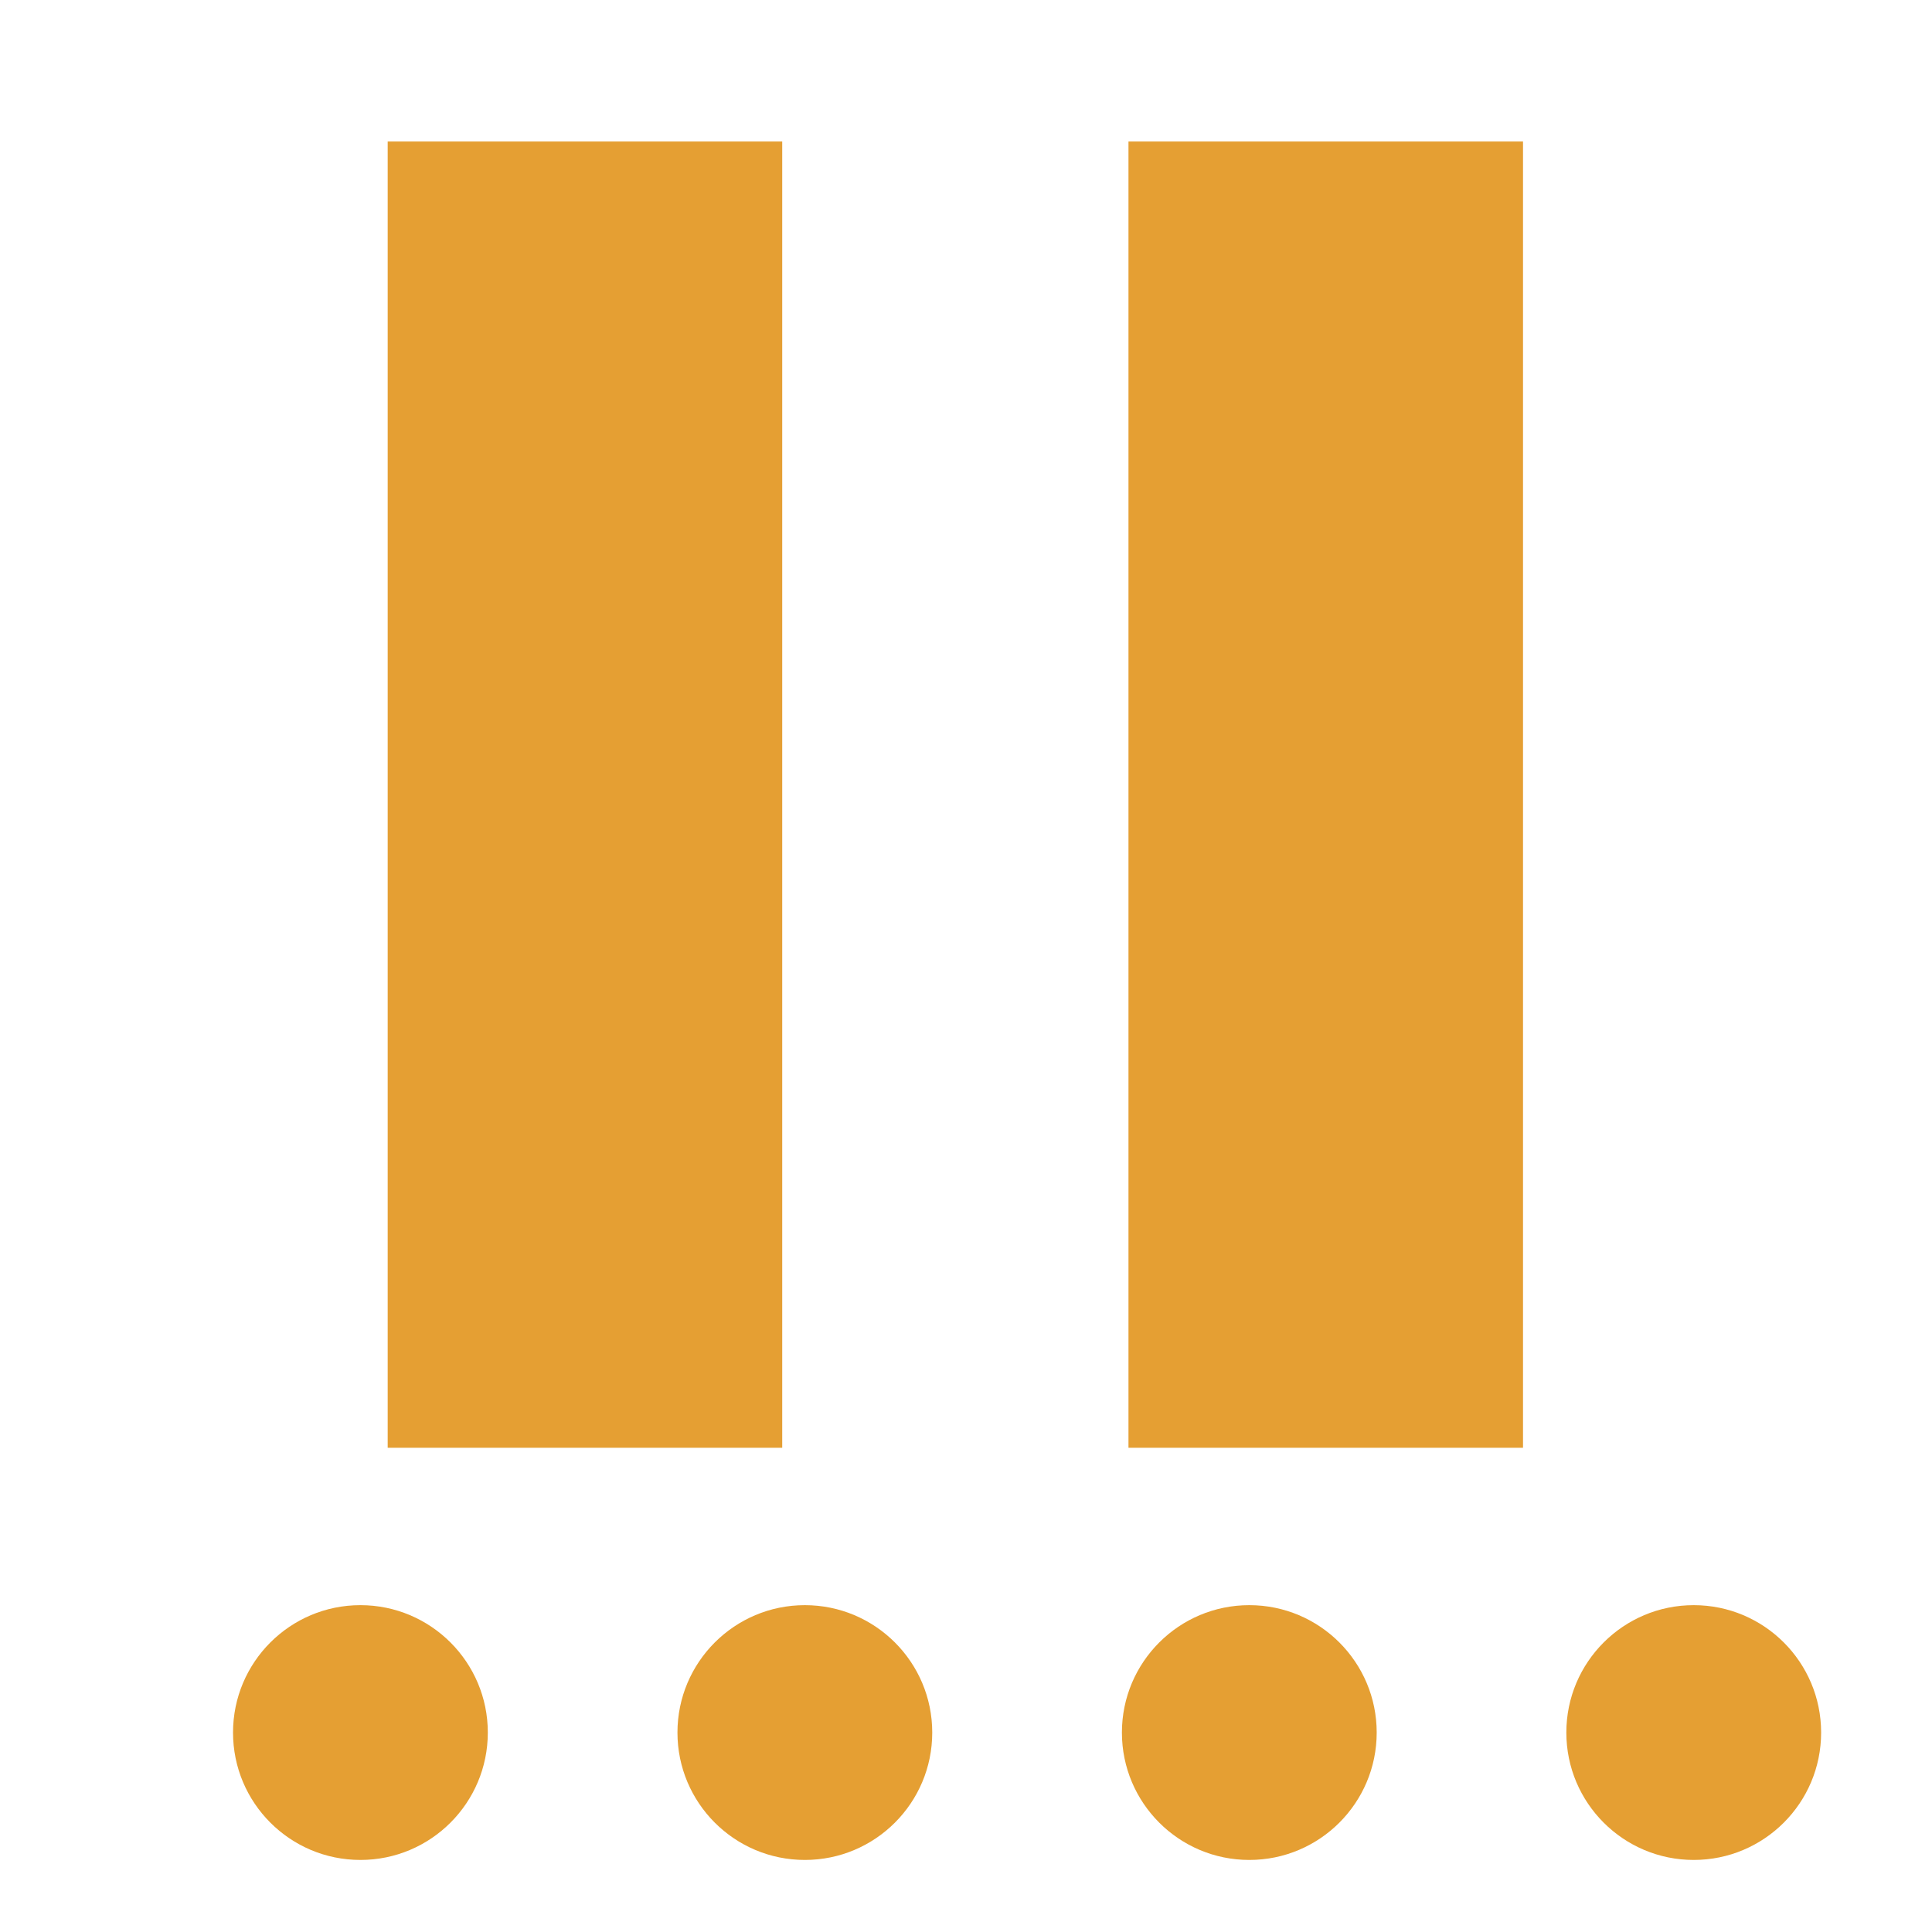 <?xml version="1.0" encoding="UTF-8" standalone="no"?>
<!-- Created with Inkscape (http://www.inkscape.org/) -->

<svg
   xmlns:dc="http://purl.org/dc/elements/1.1/"
   xmlns:cc="http://creativecommons.org/ns#"
   xmlns:rdf="http://www.w3.org/1999/02/22-rdf-syntax-ns#"
   xmlns:svg="http://www.w3.org/2000/svg"
   xmlns="http://www.w3.org/2000/svg"
   xmlns:sodipodi="http://sodipodi.sourceforge.net/DTD/sodipodi-0.dtd"
   xmlns:inkscape="http://www.inkscape.org/namespaces/inkscape"
   width="32px"
   height="32px"
   id="svg19056"
   version="1.1"
   inkscape:version="0.48.4 r9939"
   sodipodi:docname="button_playbatch.svg">
  <defs
     id="defs19058" />
  <sodipodi:namedview
     id="base"
     pagecolor="#ffffff"
     bordercolor="#666666"
     borderopacity="1.0"
     inkscape:pageopacity="0.0"
     inkscape:pageshadow="2"
     inkscape:zoom="15.836083"
     inkscape:cx="18.001697"
     inkscape:cy="18.034309"
     inkscape:current-layer="layer1"
     showgrid="true"
     inkscape:grid-bbox="true"
     inkscape:document-units="px"
     inkscape:snap-bbox="true"
     inkscape:snap-global="false"
     inkscape:window-width="944"
     inkscape:window-height="1002"
     inkscape:window-x="960"
     inkscape:window-y="0"
     inkscape:window-maximized="0">
    <inkscape:grid
       type="xygrid"
       id="grid19064" />
  </sodipodi:namedview>
  <g
     id="layer1"
     inkscape:label="Layer 1"
     inkscape:groupmode="layer">
    <g
       id="g13486-1-9-4-0"
       style="fill:#e59f33;fill-opacity:1"
       transform="matrix(0,-0.373,0.373,0,-949.155,242.612)">
      <path
         transform="translate(3.572,-3.5)"
         d="m 575.585,2564.156 c 0,3.124 -2.533,5.657 -5.657,5.657 -3.124,0 -5.657,-2.533 -5.657,-5.657 0,-3.124 2.533,-5.657 5.657,-5.657 3.124,0 5.657,2.533 5.657,5.657 z"
         sodipodi:ry="5.6568537"
         sodipodi:rx="5.6568537"
         sodipodi:cy="2564.1562"
         sodipodi:cx="569.92798"
         id="path13412-2-2-2-1"
         style="fill:#e59f33;fill-opacity:1;stroke:none"
         sodipodi:type="arc" />
      <path
         transform="translate(3.572,16.235)"
         d="m 575.585,2564.156 c 0,3.124 -2.533,5.657 -5.657,5.657 -3.124,0 -5.657,-2.533 -5.657,-5.657 0,-3.124 2.533,-5.657 5.657,-5.657 3.124,0 5.657,2.533 5.657,5.657 z"
         sodipodi:ry="5.6568537"
         sodipodi:rx="5.6568537"
         sodipodi:cy="2564.1562"
         sodipodi:cx="569.92798"
         id="path13412-8-9-6-0-4"
         style="fill:#e59f33;fill-opacity:1;stroke:none"
         sodipodi:type="arc" />
      <path
         transform="translate(3.572,35.971)"
         d="m 575.585,2564.156 c 0,3.124 -2.533,5.657 -5.657,5.657 -3.124,0 -5.657,-2.533 -5.657,-5.657 0,-3.124 2.533,-5.657 5.657,-5.657 3.124,0 5.657,2.533 5.657,5.657 z"
         sodipodi:ry="5.6568537"
         sodipodi:rx="5.6568537"
         sodipodi:cy="2564.1562"
         sodipodi:cx="569.92798"
         id="path13412-80-08-5-9-5"
         style="fill:#e59f33;fill-opacity:1;stroke:none"
         sodipodi:type="arc" />
      <path
         transform="translate(3.572,55.706)"
         d="m 575.585,2564.156 c 0,3.124 -2.533,5.657 -5.657,5.657 -3.124,0 -5.657,-2.533 -5.657,-5.657 0,-3.124 2.533,-5.657 5.657,-5.657 3.124,0 5.657,2.533 5.657,5.657 z"
         sodipodi:ry="5.6568537"
         sodipodi:rx="5.6568537"
         sodipodi:cy="2564.1562"
         sodipodi:cx="569.92798"
         id="path13412-1-7-3-7-6"
         style="fill:#e59f33;fill-opacity:1;stroke:none"
         sodipodi:type="arc" />
    </g>
    <g
       transform="matrix(0.389,0,0,0.389,546.596,-2798.311)"
       id="g10991-38-5-1">
      <rect
         ry="0"
         rx="0"
         y="7199.627"
         x="-1388.624"
         height="55.619"
         width="16.799"
         id="rect10871-4-1-9-6-15-7-1-6-4-3-5-4-9-0-5"
         style="fill:#e59f33;fill-opacity:1;stroke:none" />
      <rect
         ry="0"
         rx="0"
         y="7199.627"
         x="-1357.082"
         height="55.619"
         width="16.799"
         id="rect10871-4-1-5-2-3-8-9-3-6-0-3-3-2-2-9-7"
         style="fill:#e59f33;fill-opacity:1;stroke:none" />
    </g>
  </g>
</svg>
